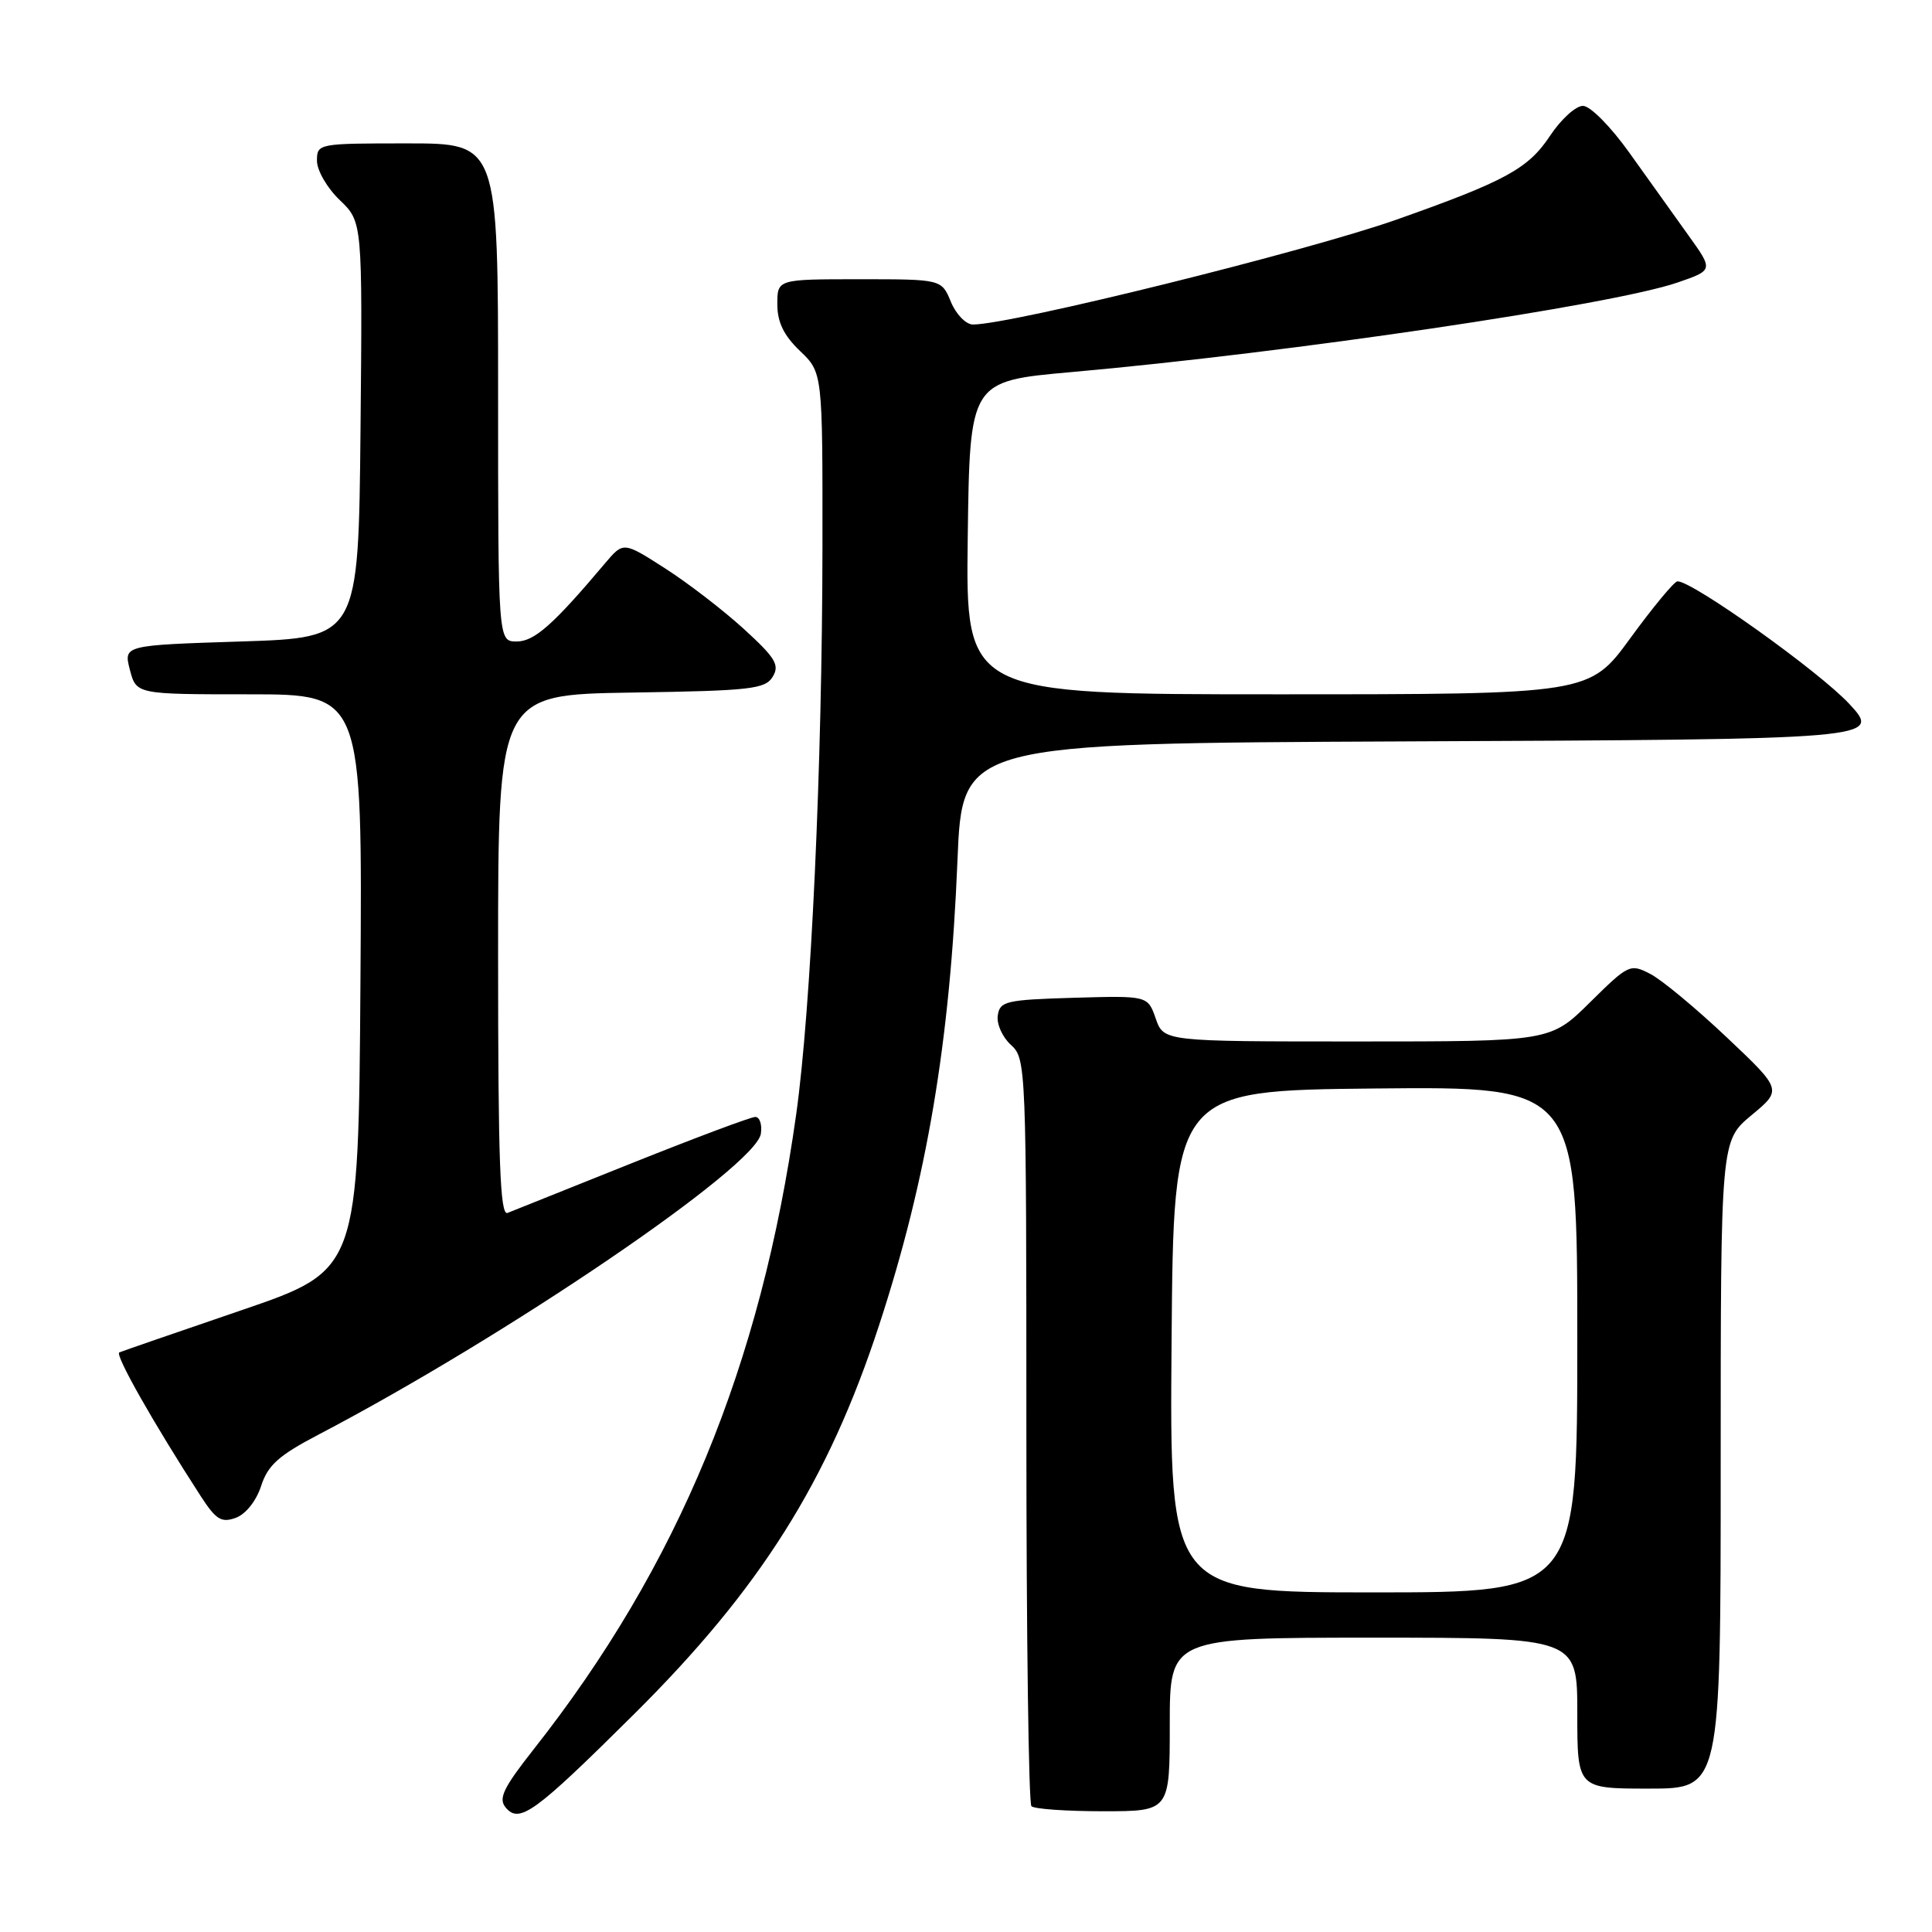<?xml version="1.0" encoding="UTF-8" standalone="no"?>
<!DOCTYPE svg PUBLIC "-//W3C//DTD SVG 1.1//EN" "http://www.w3.org/Graphics/SVG/1.1/DTD/svg11.dtd" >
<svg xmlns="http://www.w3.org/2000/svg" xmlns:xlink="http://www.w3.org/1999/xlink" version="1.1" viewBox="0 0 256 256">
 <g >
 <path fill="currentColor"
d=" M 84.02 227.13 C 100.76 210.51 109.72 196.28 116.49 175.58 C 122.83 156.21 125.89 138.07 126.87 114.00 C 127.50 98.50 127.50 98.50 186.13 98.24 C 248.92 97.97 249.38 97.93 245.04 93.27 C 241.01 88.94 224.21 76.96 222.27 77.03 C 221.85 77.04 219.05 80.42 216.05 84.53 C 210.61 92.00 210.61 92.00 169.28 92.00 C 127.96 92.00 127.96 92.00 128.23 71.25 C 128.50 50.50 128.50 50.50 142.00 49.30 C 170.83 46.74 213.61 40.42 222.27 37.44 C 227.04 35.80 227.04 35.80 223.70 31.15 C 221.86 28.59 218.37 23.70 215.93 20.28 C 213.45 16.80 210.73 14.04 209.76 14.03 C 208.81 14.01 206.83 15.81 205.37 18.02 C 202.50 22.35 199.46 24.01 185.05 29.10 C 173.12 33.31 134.00 43.00 128.92 43.00 C 128.00 43.00 126.68 41.65 126.00 40.00 C 124.76 37.00 124.76 37.00 113.88 37.00 C 103.00 37.00 103.00 37.00 103.00 40.31 C 103.00 42.69 103.85 44.44 106.00 46.50 C 109.00 49.37 109.00 49.37 108.98 72.44 C 108.95 101.60 107.47 133.63 105.50 147.65 C 100.83 180.96 89.86 207.50 70.73 231.77 C 66.70 236.89 66.01 238.31 67.00 239.50 C 68.82 241.69 70.84 240.22 84.02 227.13 Z  M 155.00 228.50 C 155.00 217.00 155.00 217.00 182.00 217.00 C 209.00 217.00 209.00 217.00 209.00 227.00 C 209.00 237.00 209.00 237.00 218.50 237.00 C 228.00 237.00 228.00 237.00 228.00 194.08 C 228.00 151.17 228.00 151.17 232.07 147.78 C 236.15 144.40 236.15 144.40 228.80 137.45 C 224.76 133.63 220.21 129.85 218.69 129.06 C 216.01 127.67 215.80 127.76 210.69 132.81 C 205.44 138.00 205.44 138.00 179.82 138.00 C 154.20 138.00 154.20 138.00 153.14 134.96 C 152.08 131.93 152.08 131.93 142.29 132.21 C 133.28 132.48 132.48 132.66 132.21 134.56 C 132.04 135.69 132.83 137.44 133.96 138.46 C 135.96 140.28 136.00 141.23 136.00 189.49 C 136.00 216.54 136.30 238.97 136.67 239.33 C 137.03 239.70 141.31 240.00 146.17 240.00 C 155.00 240.00 155.00 240.00 155.00 228.50 Z  M 34.60 196.90 C 35.49 194.15 36.93 192.86 42.10 190.15 C 67.13 177.06 100.19 154.58 100.82 150.22 C 101.00 149.00 100.66 148.00 100.08 148.00 C 99.50 148.00 92.16 150.75 83.76 154.11 C 75.37 157.47 67.94 160.45 67.25 160.72 C 66.26 161.11 66.00 153.90 66.00 126.63 C 66.00 92.05 66.00 92.05 83.64 91.77 C 99.48 91.53 101.40 91.31 102.39 89.67 C 103.33 88.12 102.76 87.17 98.54 83.32 C 95.81 80.83 91.10 77.21 88.08 75.28 C 82.60 71.77 82.60 71.77 80.18 74.63 C 73.30 82.79 70.80 85.00 68.46 85.00 C 66.00 85.00 66.00 85.00 66.00 52.00 C 66.00 19.00 66.00 19.00 54.00 19.00 C 42.13 19.00 42.00 19.02 42.00 21.31 C 42.00 22.59 43.36 24.93 45.02 26.51 C 48.03 29.40 48.03 29.40 47.77 56.95 C 47.50 84.50 47.50 84.50 31.93 85.00 C 16.37 85.50 16.37 85.50 17.21 88.75 C 18.06 92.00 18.06 92.00 33.04 92.00 C 48.02 92.00 48.02 92.00 47.76 130.16 C 47.50 168.31 47.50 168.31 32.00 173.61 C 23.47 176.52 16.19 179.04 15.81 179.20 C 15.18 179.47 20.34 188.58 26.58 198.22 C 28.62 201.37 29.33 201.81 31.24 201.12 C 32.57 200.63 33.95 198.89 34.60 196.90 Z  M 155.24 177.75 C 155.50 144.50 155.50 144.50 182.25 144.23 C 209.00 143.97 209.00 143.97 209.00 177.48 C 209.00 211.00 209.00 211.00 181.99 211.00 C 154.97 211.00 154.97 211.00 155.24 177.75 Z "/>
</g>
</svg>